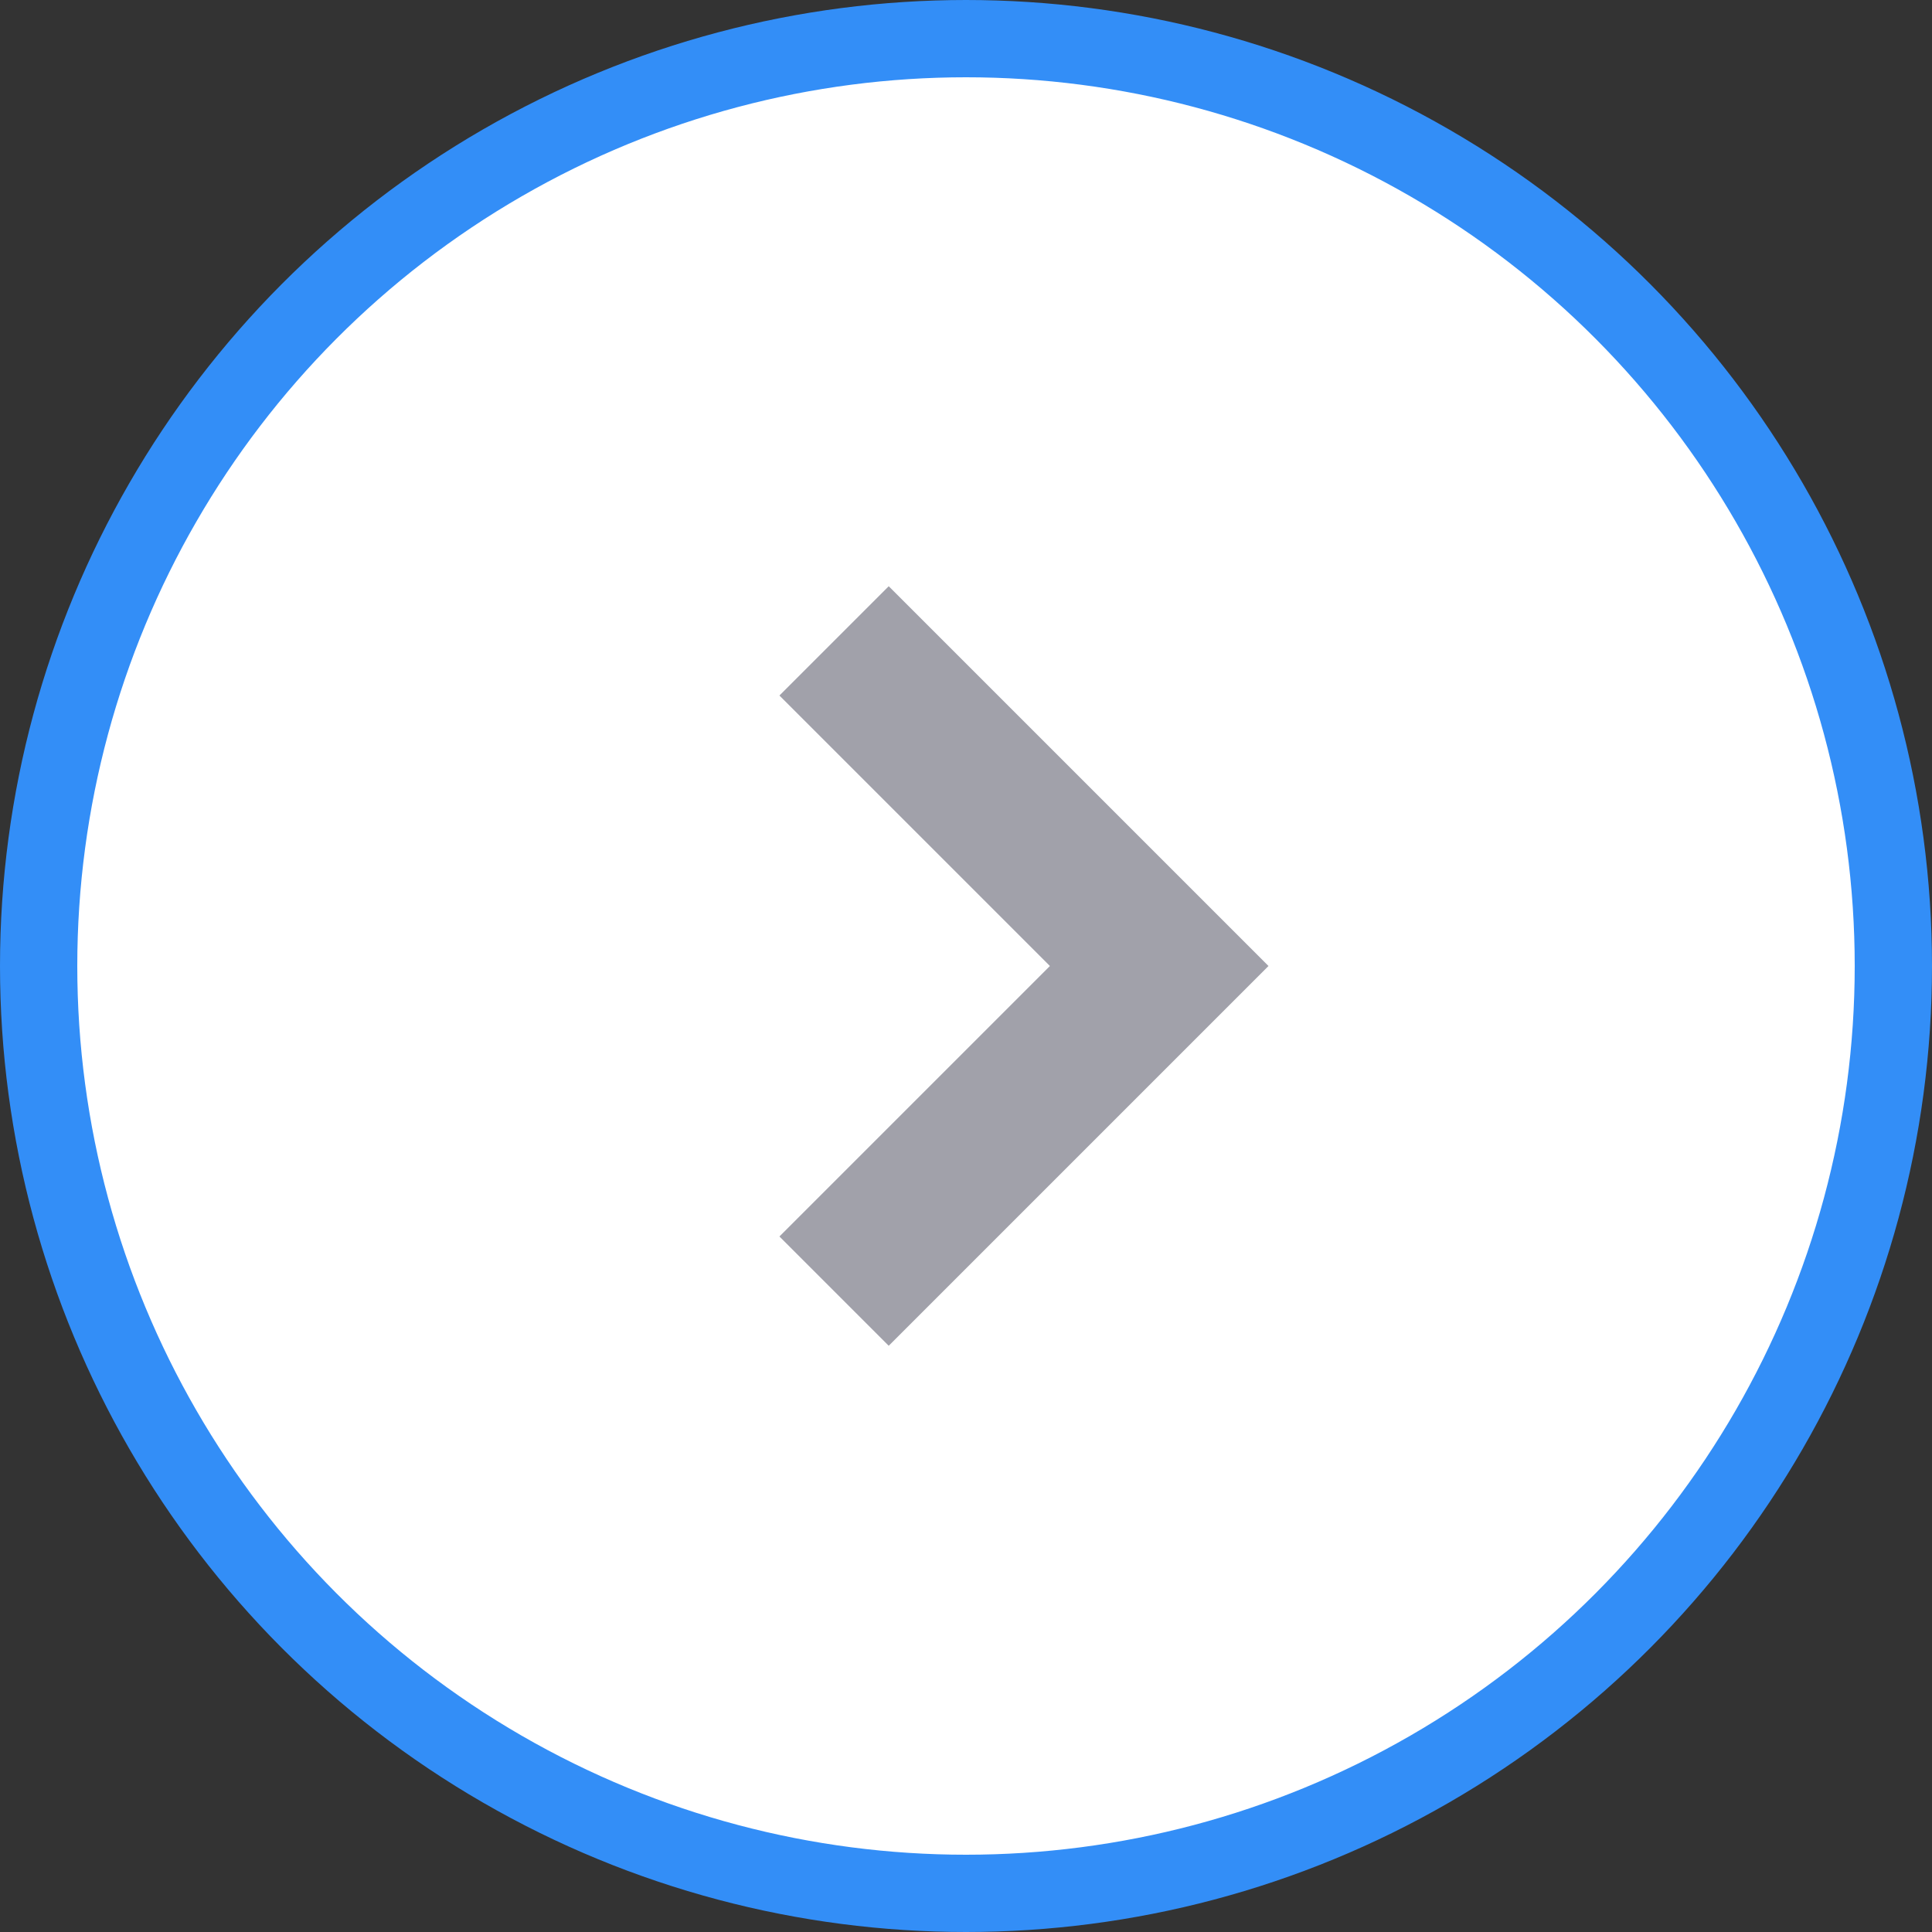 <svg width="50" height="50" viewBox="0 0 50 50" fill="none" xmlns="http://www.w3.org/2000/svg">
<rect x="0" y="0" width="50" height="50" fill="#333333" stroke="none"/>
<circle cx="25" cy="25" r="24" fill="white" stroke="#338EF7" stroke-width="2"/>
<path d="M23 18L30 25L23 32" stroke="#A1A1AA" stroke-width="4" stroke-linecap="square"/>
</svg>
